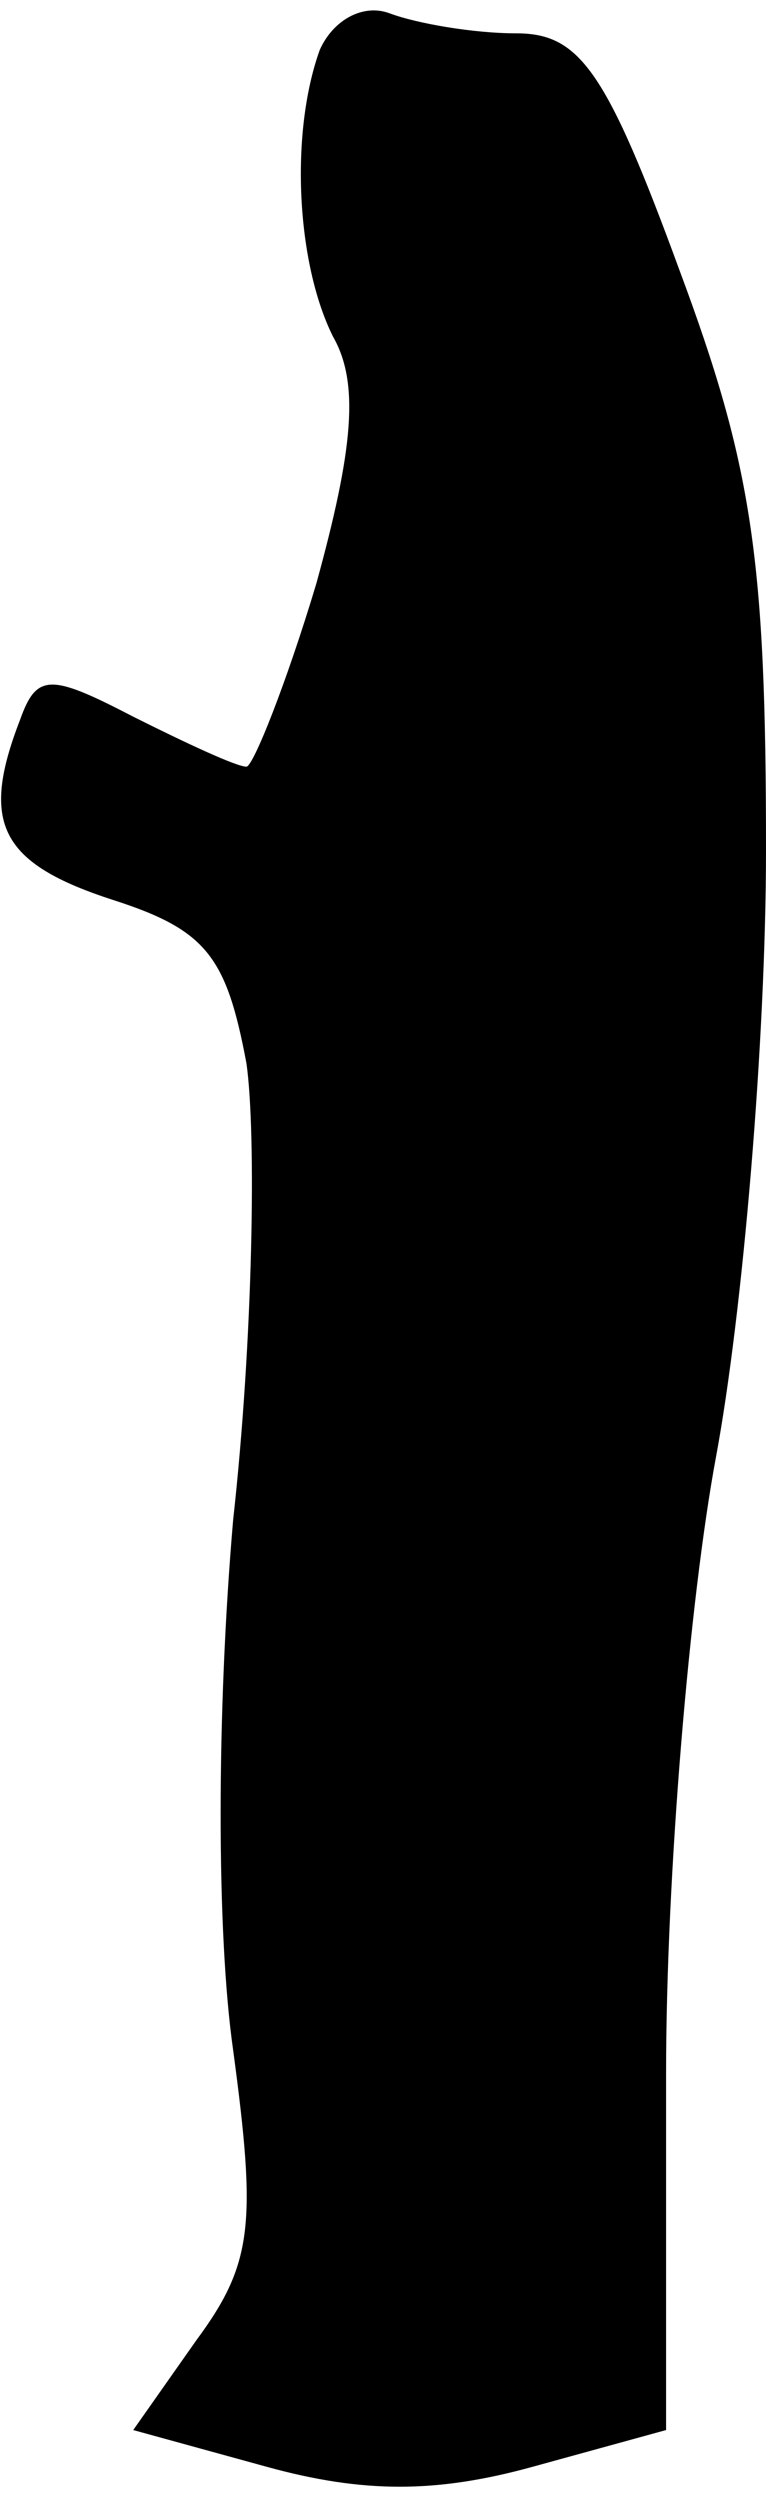 <?xml version="1.0" standalone="no"?>
<!DOCTYPE svg PUBLIC "-//W3C//DTD SVG 20010904//EN"
 "http://www.w3.org/TR/2001/REC-SVG-20010904/DTD/svg10.dtd">
<svg version="1.0" xmlns="http://www.w3.org/2000/svg"
 width="23pt" height="75pt" viewBox="0 0 23 75"
 preserveAspectRatio="xMidYMid meet">
<g transform="translate(0,75) scale(0.1,-0.1)"
fill="#000000" stroke="none">
<path fill="#000000" stroke="none" d="M96 735 c-9 -25 -7 -64 4 -86 8 -14 6
-34 -5 -74 -9 -30 -19 -55 -21 -55 -3 0 -18 7 -34 15 -25 13 -29 13 -34 -1
-12 -31 -6 -43 28 -54 28 -9 34 -17 40 -49 3 -21 2 -83 -4 -137 -5 -58 -5
-124 0 -159 7 -52 6 -64 -11 -87 l-19 -27 40 -11 c29 -8 51 -8 80 0 l40 11 0
107 c0 59 7 142 15 185 8 43 15 125 15 182 0 87 -4 115 -26 174 -22 60 -30 71
-49 71 -13 0 -30 3 -38 6 -8 3 -17 -2 -21 -11z"/>
</g>
</svg>
